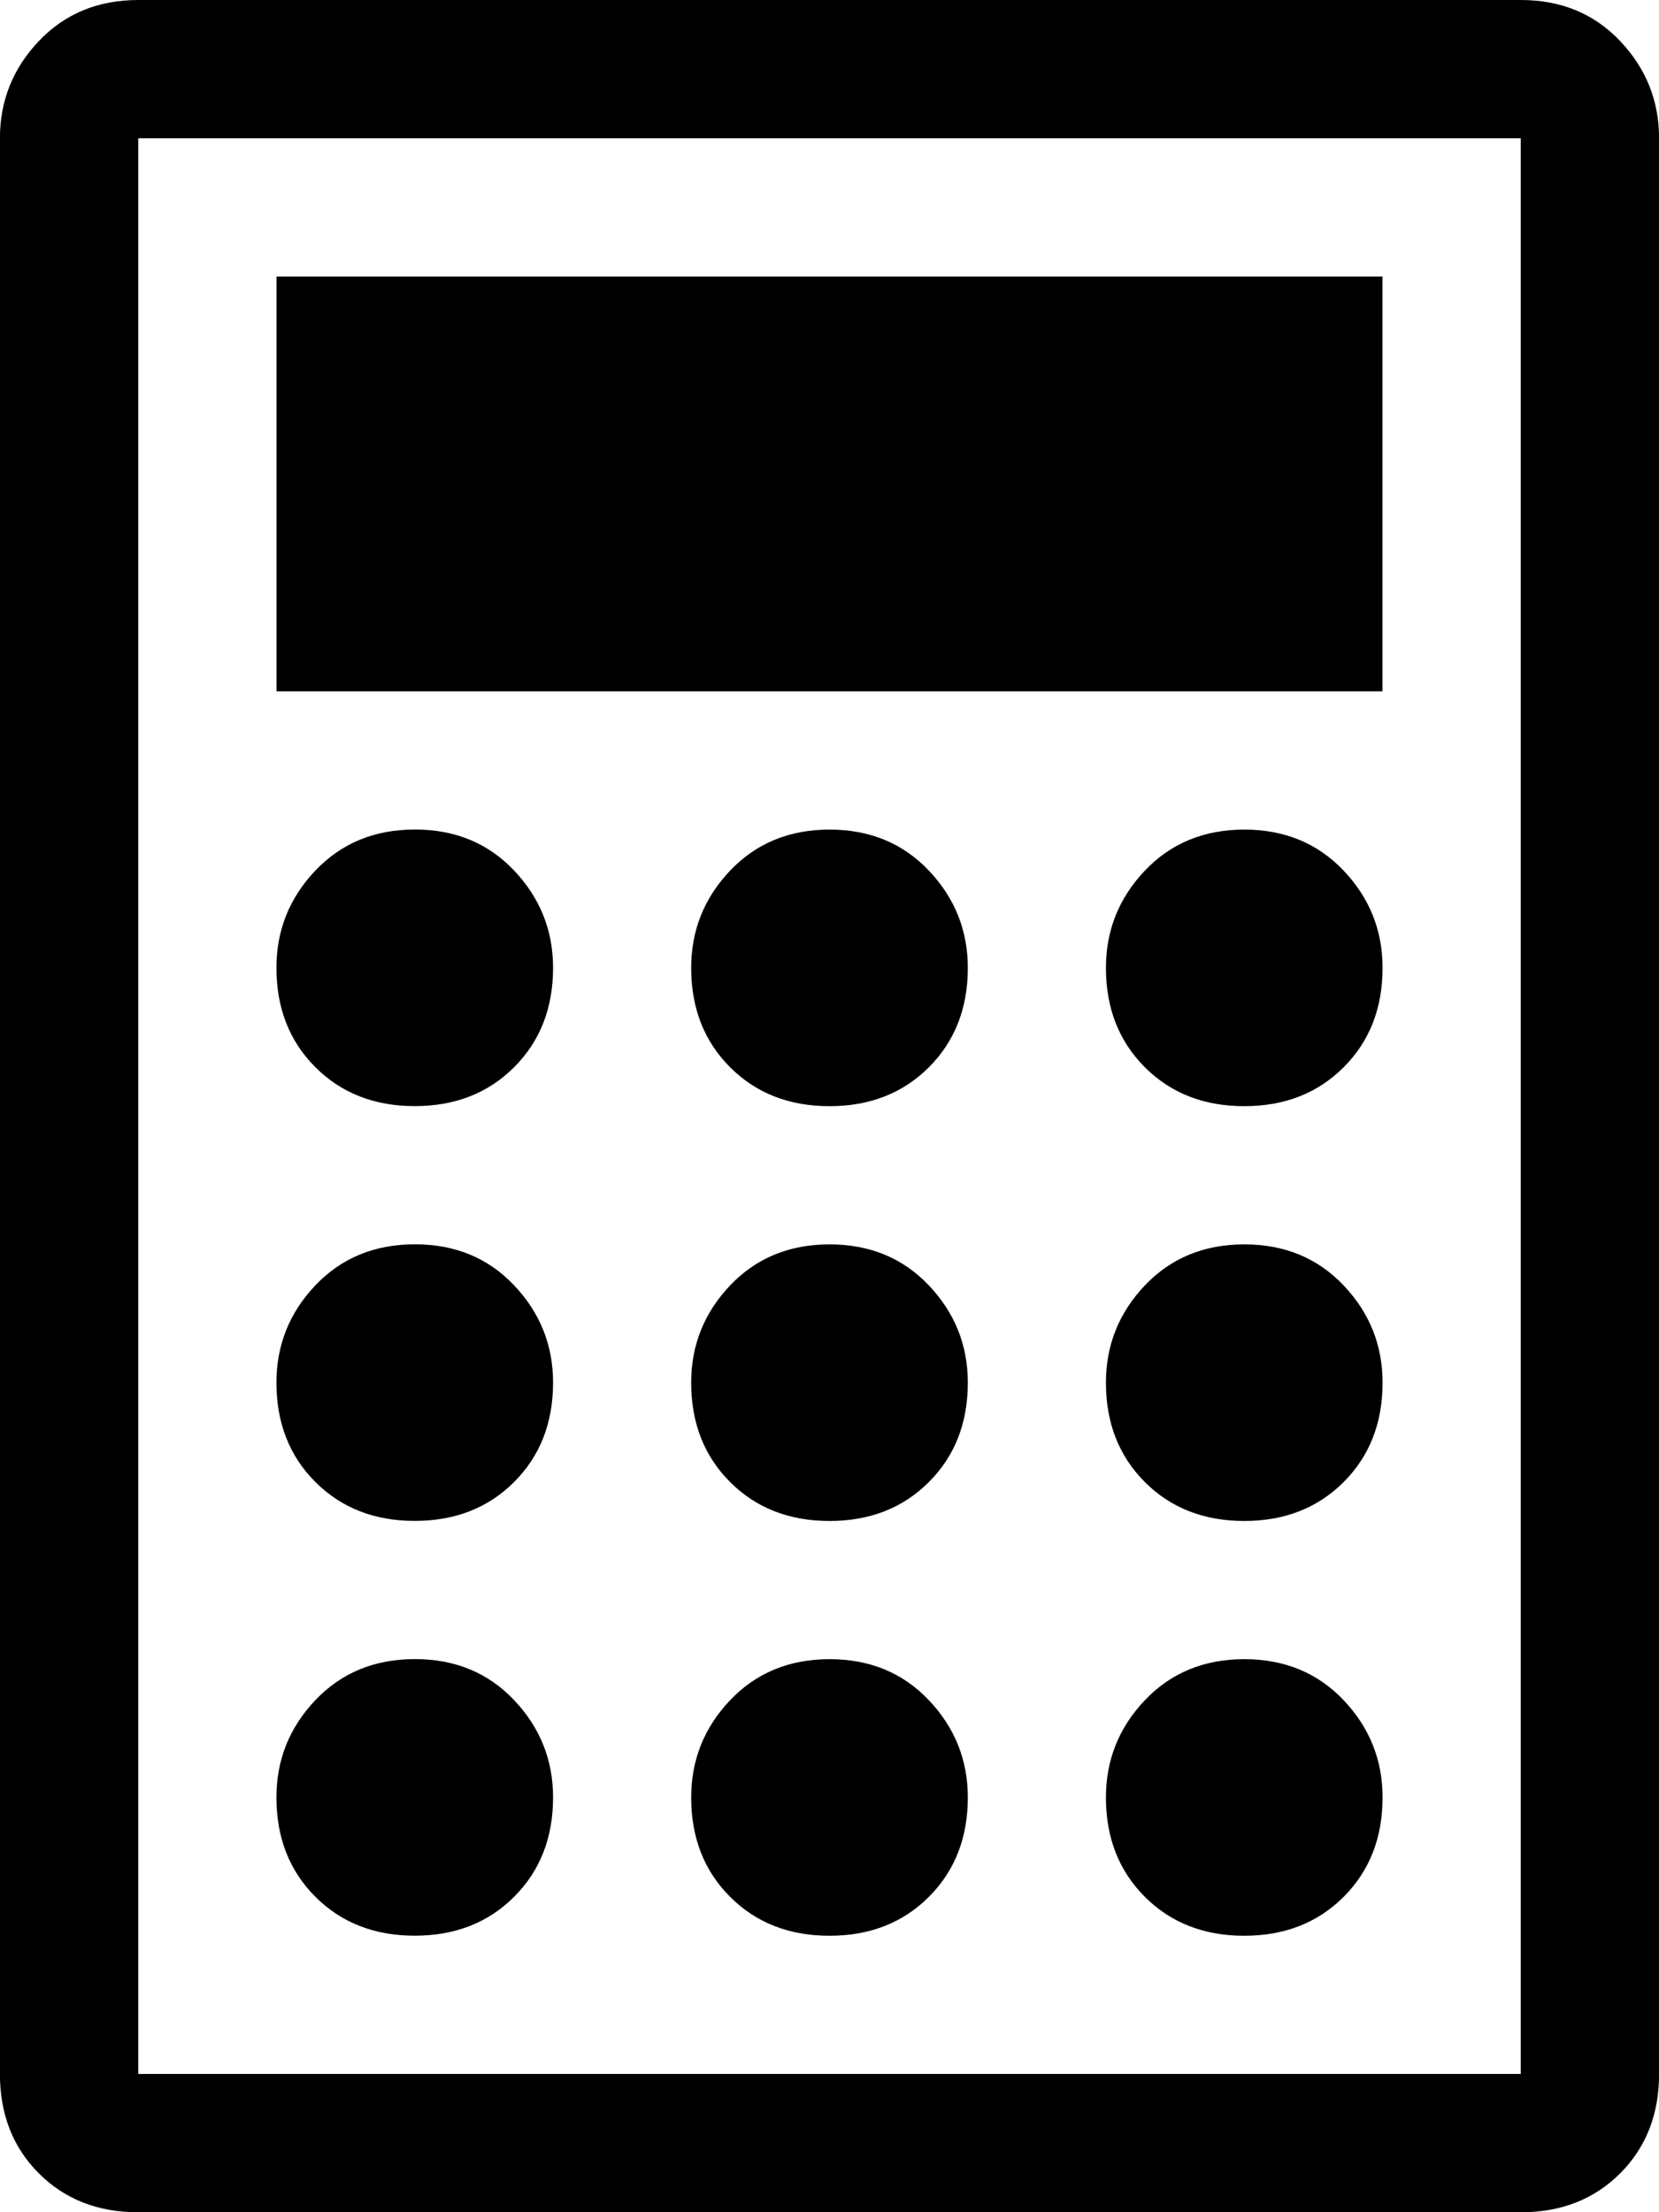 <!-- Generated by IcoMoon.io -->
<svg version="1.1" xmlns="http://www.w3.org/2000/svg" width="24" height="32" viewBox="0 0 24 32">
<title>uniE13B</title>
<path d="M22 0q0.875 0 1.438 0.594t0.563 1.406v28q0 0.875-0.563 1.438t-1.438 0.563h-20q-0.875 0-1.438-0.563t-0.563-1.438v-28q0-0.813 0.563-1.406t1.438-0.594h20zM22 2h-20v28h20v-28zM20 10h-16v-6h16v6zM6 16q-0.875 0-1.438-0.563t-0.563-1.438q0-0.813 0.563-1.406t1.438-0.594 1.438 0.594 0.563 1.406q0 0.875-0.563 1.438t-1.438 0.563zM12 12q0.875 0 1.438 0.594t0.563 1.406q0 0.875-0.563 1.438t-1.438 0.563-1.438-0.563-0.563-1.438q0-0.813 0.563-1.406t1.438-0.594zM18 12q0.875 0 1.438 0.594t0.563 1.406q0 0.875-0.563 1.438t-1.438 0.563-1.438-0.563-0.563-1.438q0-0.813 0.563-1.406t1.438-0.594zM6 22q-0.875 0-1.438-0.563t-0.563-1.438q0-0.813 0.563-1.406t1.438-0.594 1.438 0.594 0.563 1.406q0 0.875-0.563 1.438t-1.438 0.563zM12 18q0.875 0 1.438 0.594t0.563 1.406q0 0.875-0.563 1.438t-1.438 0.563-1.438-0.563-0.563-1.438q0-0.813 0.563-1.406t1.438-0.594zM18 18q0.875 0 1.438 0.594t0.563 1.406q0 0.875-0.563 1.438t-1.438 0.563-1.438-0.563-0.563-1.438q0-0.813 0.563-1.406t1.438-0.594zM6 28q-0.875 0-1.438-0.563t-0.563-1.438q0-0.813 0.563-1.406t1.438-0.594 1.438 0.594 0.563 1.406q0 0.875-0.563 1.438t-1.438 0.563zM12 24q0.875 0 1.438 0.594t0.563 1.406q0 0.875-0.563 1.438t-1.438 0.563-1.438-0.563-0.563-1.438q0-0.813 0.563-1.406t1.438-0.594zM18 24q0.875 0 1.438 0.594t0.563 1.406q0 0.875-0.563 1.438t-1.438 0.563-1.438-0.563-0.563-1.438q0-0.813 0.563-1.406t1.438-0.594z"></path>
</svg>
